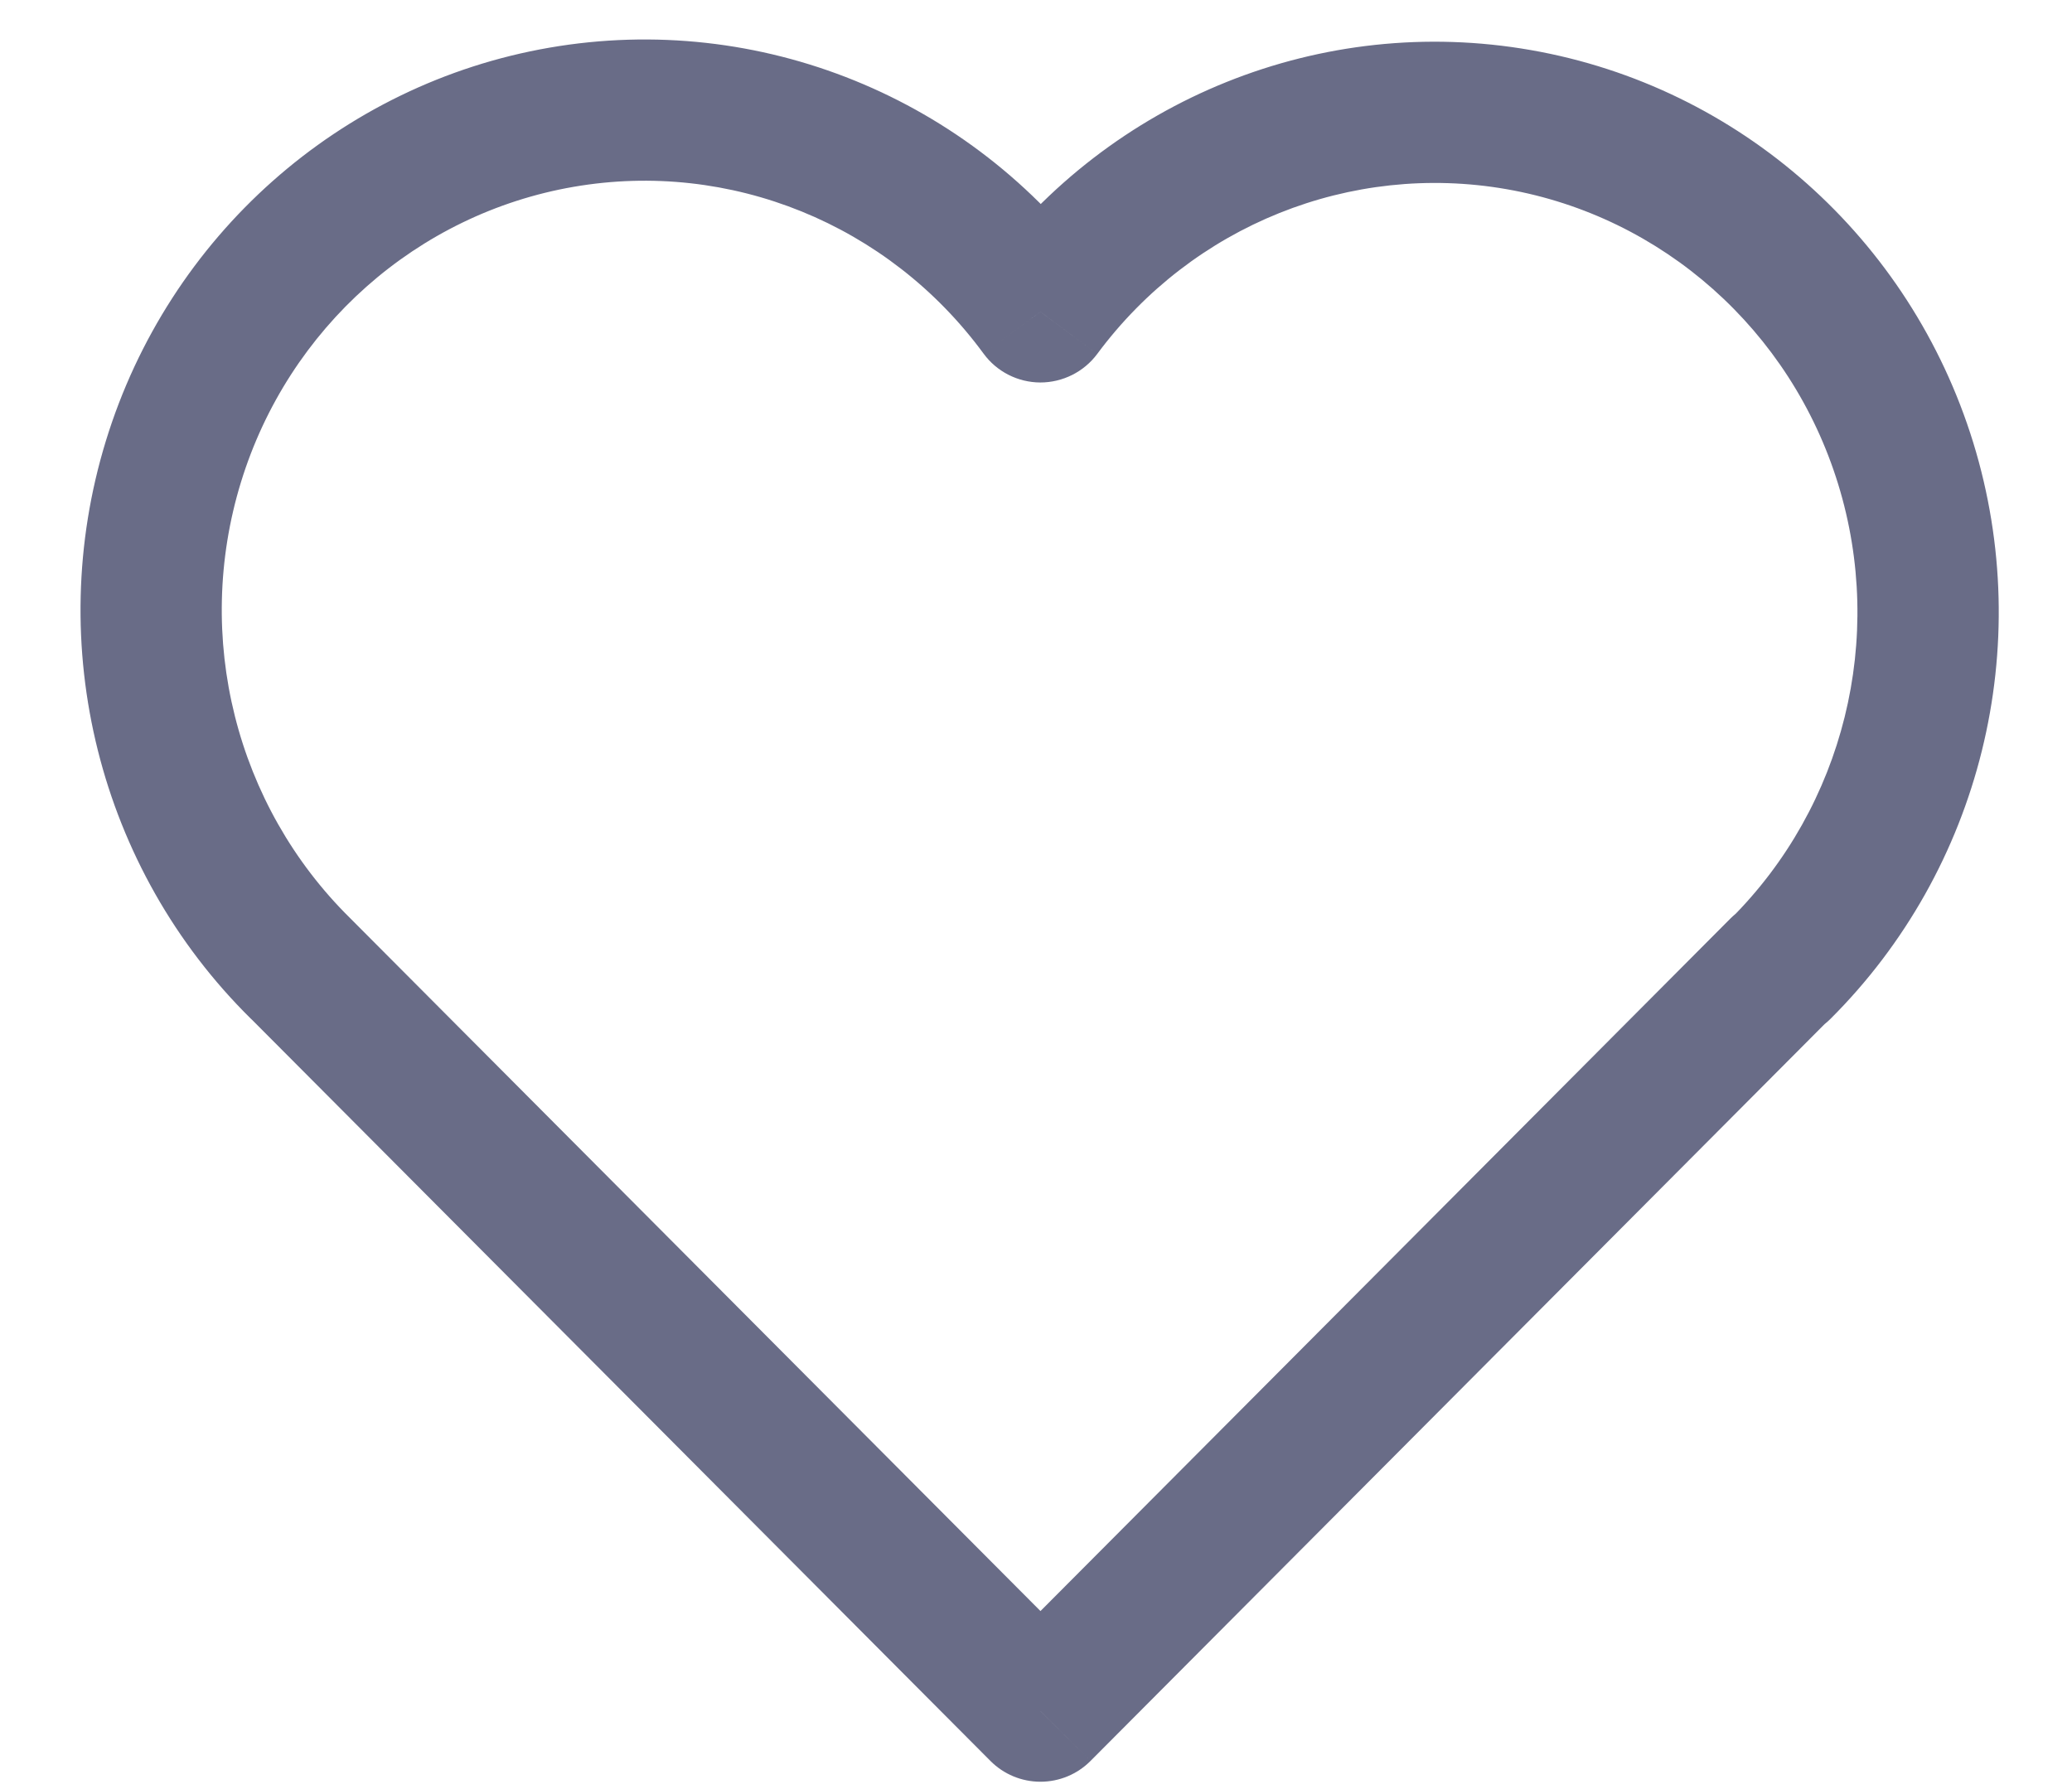 <svg width="22" height="19" viewBox="0 0 22 19" fill="none" xmlns="http://www.w3.org/2000/svg">
<path d="M19.436 10.813C19.728 10.52 19.727 10.045 19.434 9.753C19.14 9.46 18.666 9.461 18.373 9.755L19.436 10.813ZM11.047 18.172L10.516 18.701C10.657 18.843 10.848 18.922 11.047 18.922C11.247 18.922 11.438 18.843 11.579 18.701L11.047 18.172ZM3.722 9.755C3.429 9.461 2.954 9.46 2.661 9.753C2.367 10.045 2.367 10.52 2.659 10.813L3.722 9.755ZM2.663 10.818C2.958 11.109 3.433 11.106 3.724 10.811C4.015 10.516 4.012 10.041 3.717 9.75L2.663 10.818ZM11.047 3.312L10.443 3.755C10.583 3.947 10.807 4.061 11.045 4.062C11.283 4.062 11.508 3.95 11.65 3.759L11.047 3.312ZM18.375 9.759C18.082 10.051 18.081 10.526 18.373 10.82C18.665 11.113 19.14 11.114 19.434 10.822L18.375 9.759ZM18.373 9.755L10.516 17.643L11.579 18.701L19.436 10.813L18.373 9.755ZM11.579 17.643L3.722 9.755L2.659 10.813L10.516 18.701L11.579 17.643ZM3.717 9.75C2.504 8.554 2.054 6.766 2.558 5.122L1.124 4.683C0.458 6.856 1.05 9.227 2.663 10.818L3.717 9.75ZM2.558 5.122C3.062 3.48 4.43 2.271 6.091 1.984L5.835 0.506C3.609 0.891 1.791 2.508 1.124 4.683L2.558 5.122ZM6.091 1.984C7.751 1.697 9.433 2.378 10.443 3.755L11.652 2.868C10.31 1.037 8.062 0.121 5.835 0.506L6.091 1.984ZM11.65 3.759C12.663 2.392 14.342 1.72 15.996 2.009L16.255 0.532C14.036 0.143 11.793 1.047 10.445 2.865L11.65 3.759ZM15.996 2.009C17.651 2.299 19.013 3.505 19.517 5.141L20.951 4.699C20.283 2.533 18.473 0.92 16.255 0.532L15.996 2.009ZM19.517 5.141C20.021 6.778 19.578 8.561 18.375 9.759L19.434 10.822C21.034 9.228 21.618 6.865 20.951 4.699L19.517 5.141Z" fill="#696C87"/>
</svg>
